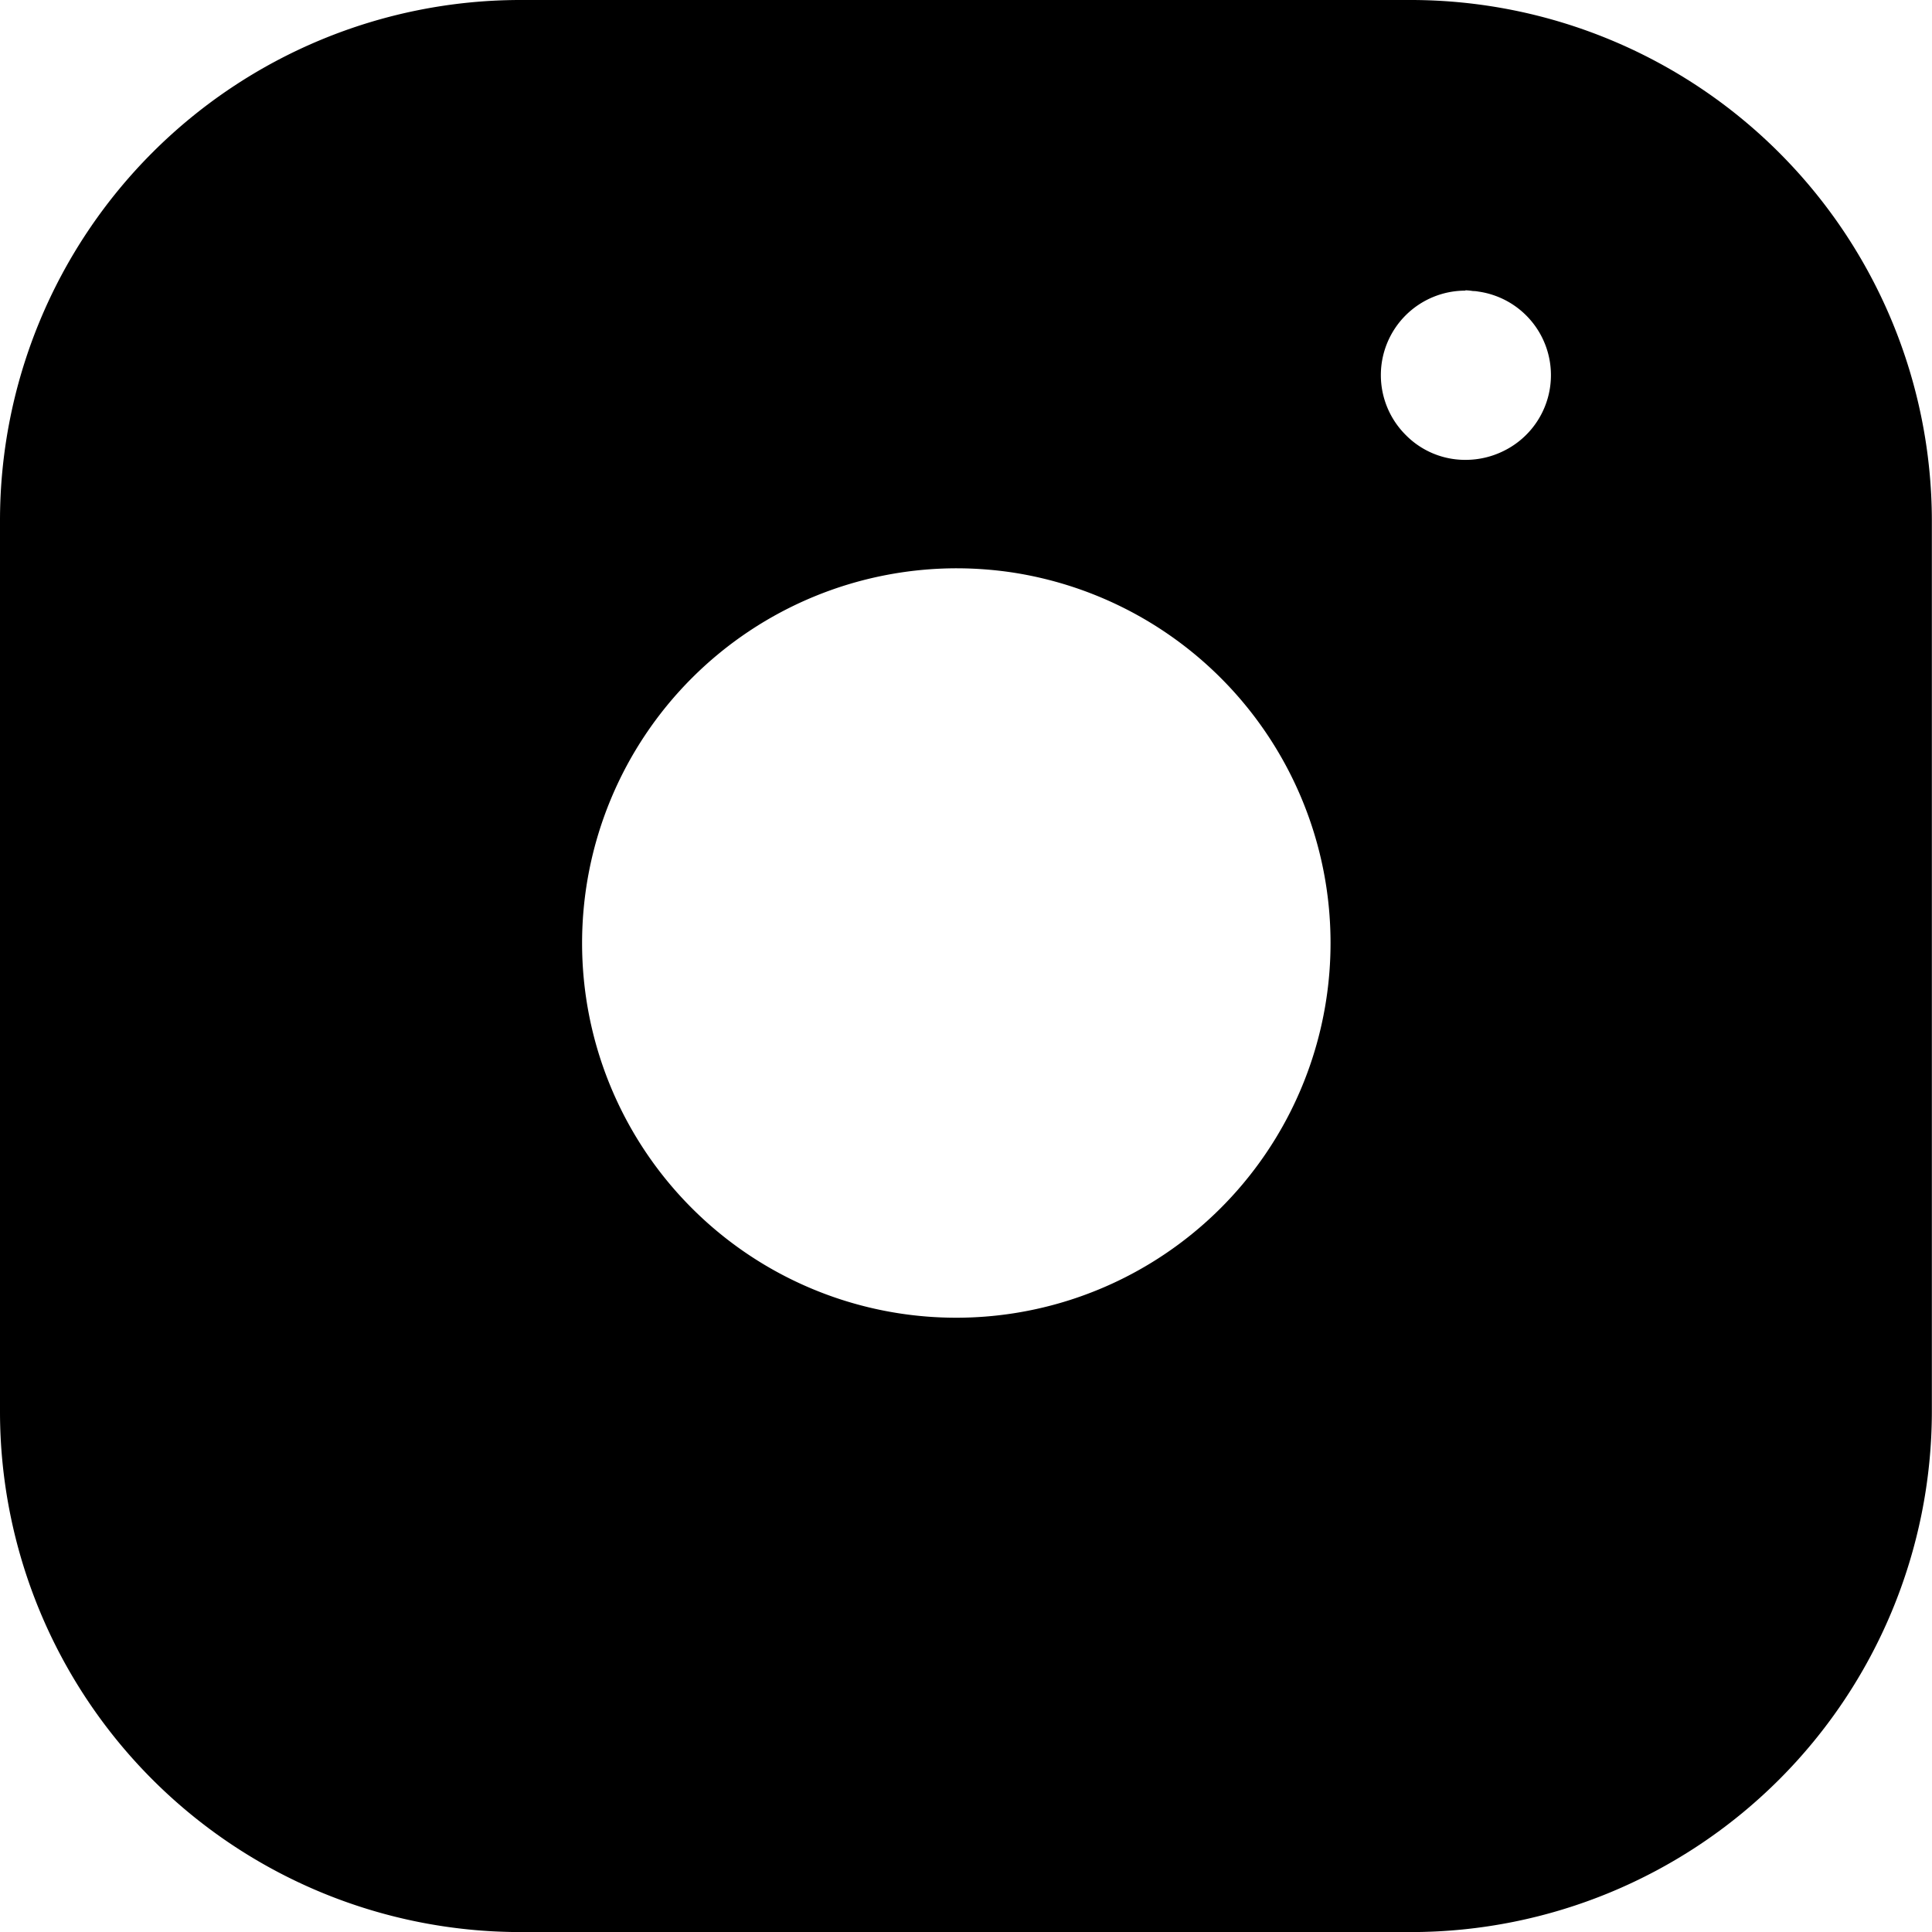 <svg xmlns="http://www.w3.org/2000/svg" width="27.833" height="27.834" viewBox="0 0 27.833 27.834">
  <g id="instagram" transform="translate(-0.001 -0.001)">
    <path id="Subtraction_6" data-name="Subtraction 6" d="M20.331,27.834H7.491A7.5,7.5,0,0,1,0,20.341V7.5A7.5,7.5,0,0,1,7.491,0h12.84a7.51,7.51,0,0,1,7.5,7.5v12.84A7.507,7.507,0,0,1,20.331,27.834ZM13.789,8.187A5.4,5.4,0,0,0,9.962,17.4a5.383,5.383,0,0,0,6.251,1A5.4,5.4,0,0,0,14.577,8.246,5.49,5.49,0,0,0,13.789,8.187Zm7.322-4a1.217,1.217,0,0,0-.859,2.08,1.2,1.2,0,0,0,.864.358,1.234,1.234,0,0,0,.545-.128A1.216,1.216,0,0,0,21.295,4.2a.377.377,0,0,0-.074-.007A.835.835,0,0,0,21.111,4.182Z" transform="translate(0.001 0.001)"/>
    <line id="Line_53" data-name="Line 53" x2="0.013" transform="translate(21.15 6.223)" fill="none"/>
  </g>
</svg>
